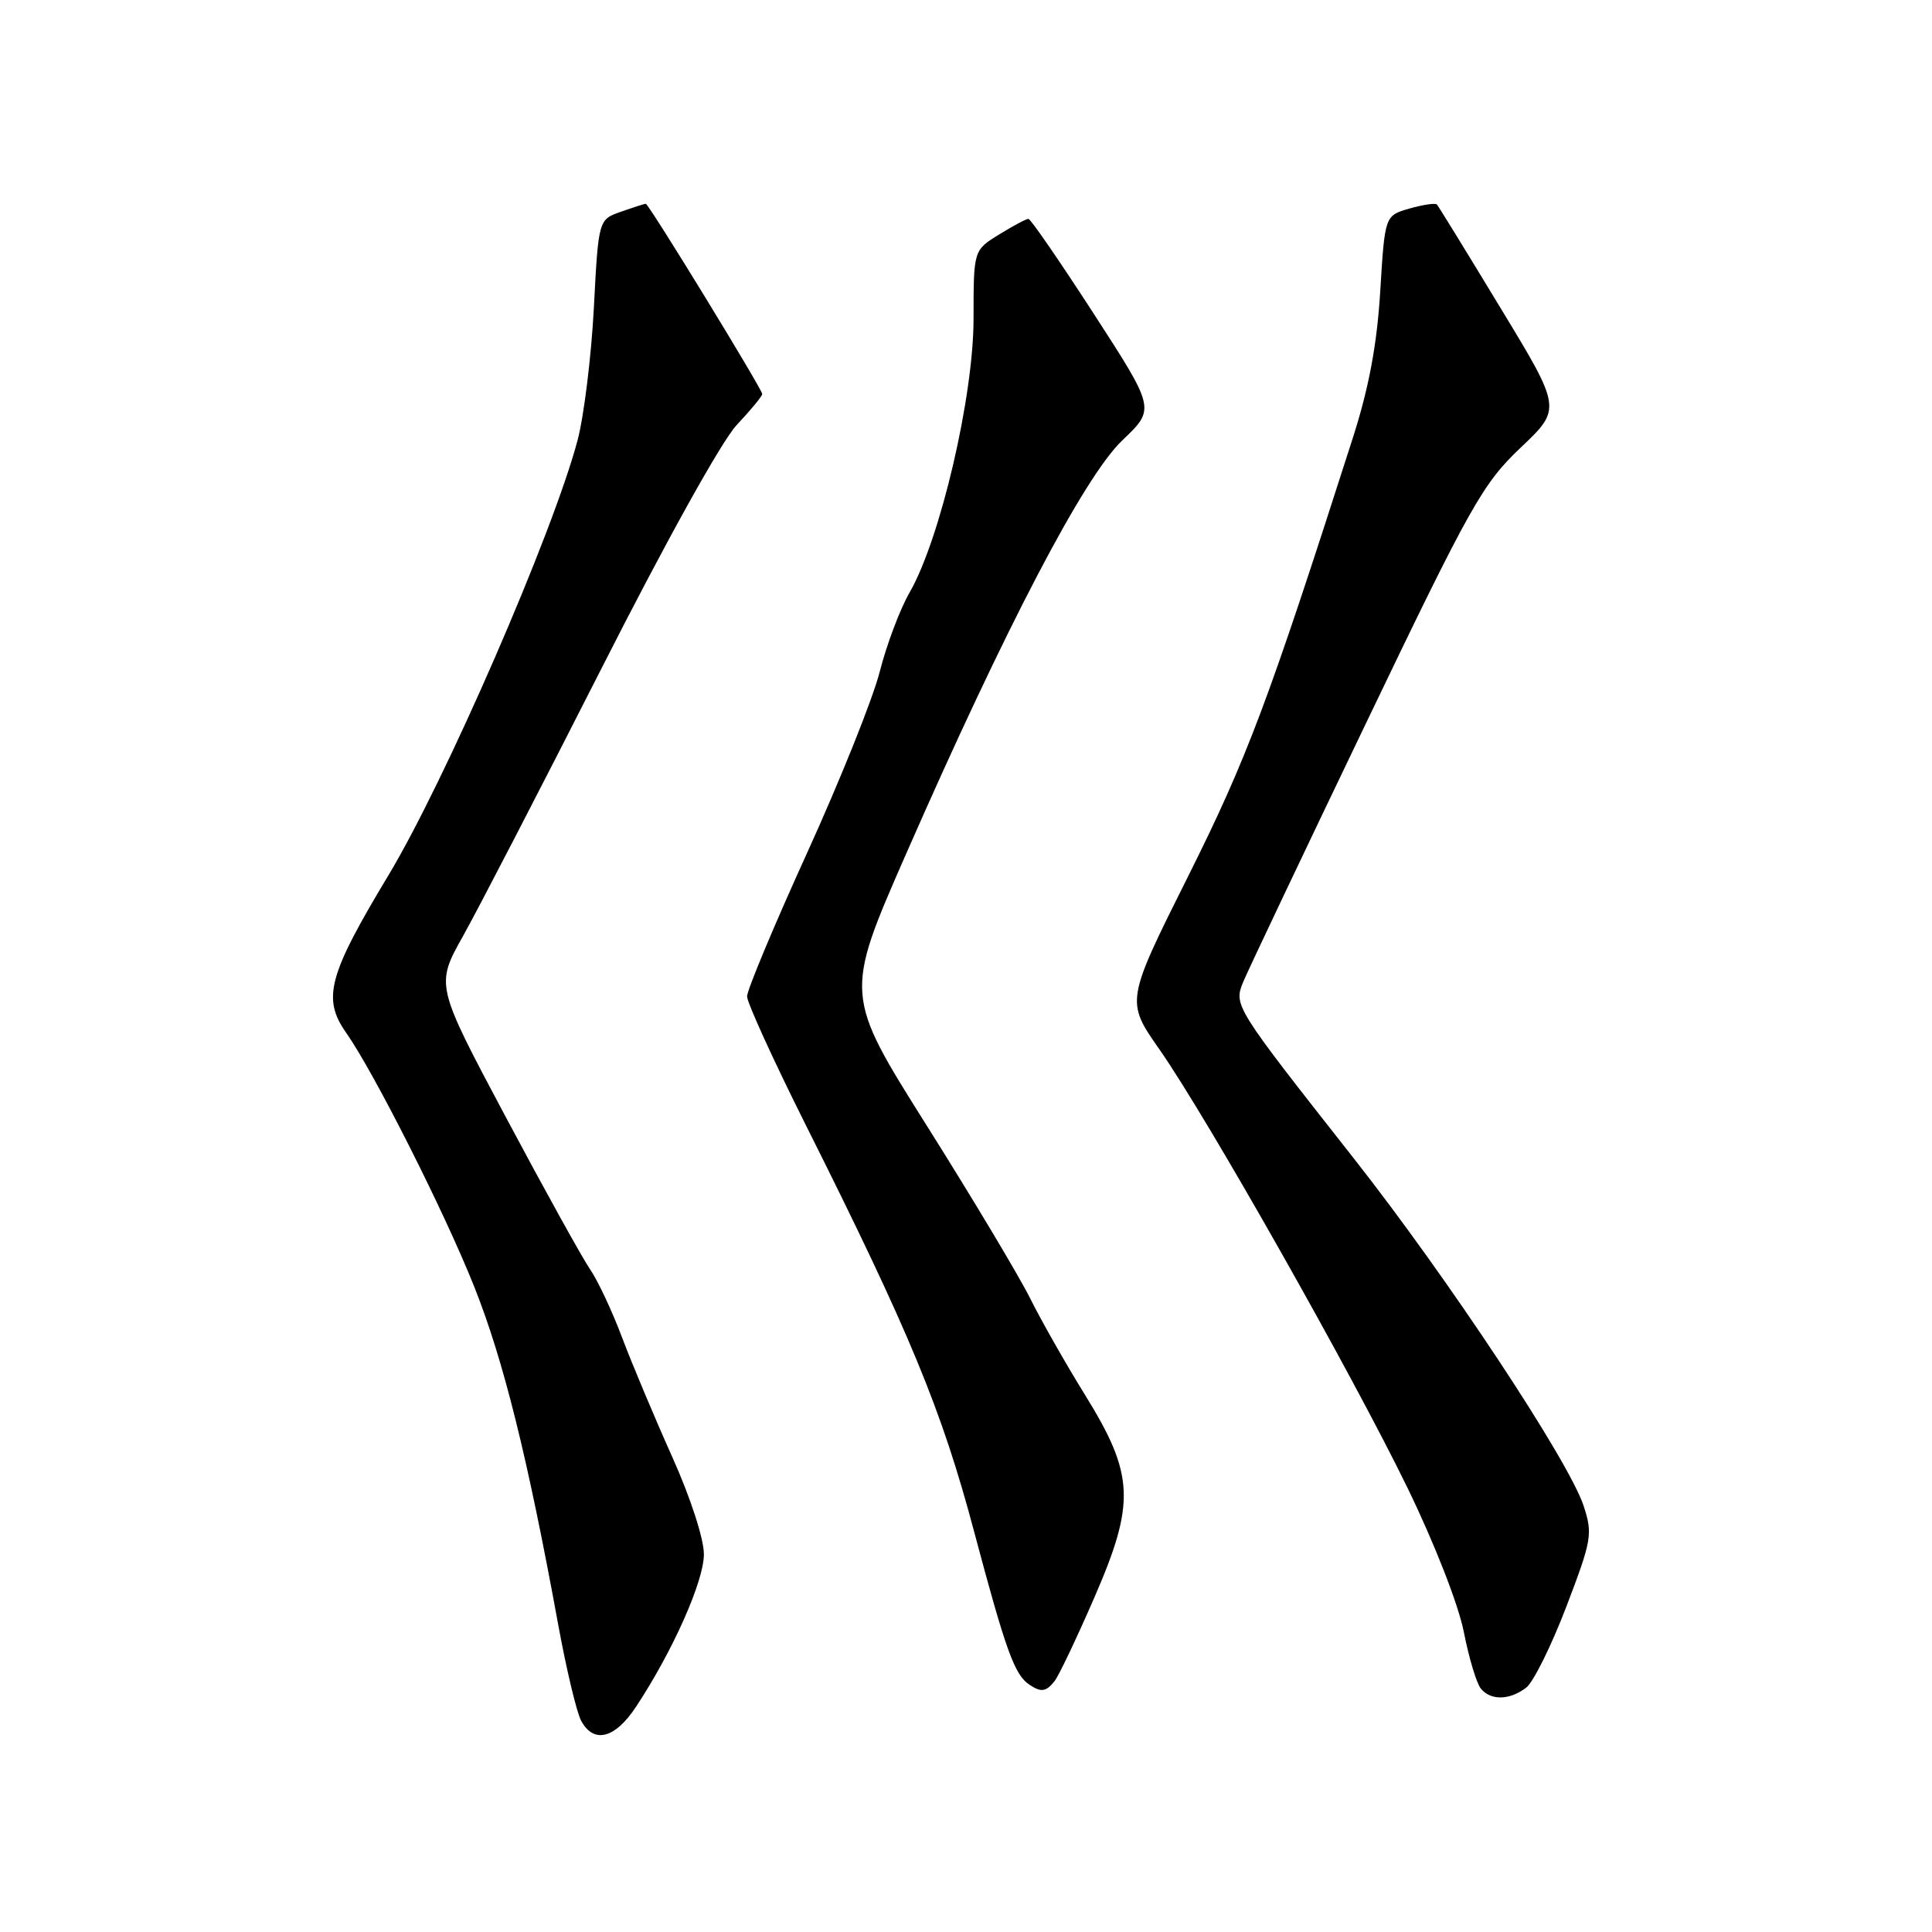 <?xml version="1.0" encoding="UTF-8" standalone="no"?>
<!DOCTYPE svg PUBLIC "-//W3C//DTD SVG 1.1//EN" "http://www.w3.org/Graphics/SVG/1.1/DTD/svg11.dtd" >
<svg xmlns="http://www.w3.org/2000/svg" xmlns:xlink="http://www.w3.org/1999/xlink" version="1.1" viewBox="0 0 256 256">
 <g >
 <path fill="currentColor"
d=" M 84.26 226.18 C 89.13 218.82 93.27 209.52 93.27 205.94 C 93.27 203.89 91.48 198.40 89.08 193.06 C 86.78 187.94 83.80 180.85 82.46 177.31 C 81.13 173.76 79.20 169.65 78.18 168.18 C 77.17 166.71 72.14 157.63 67.02 148.02 C 57.71 130.53 57.71 130.53 61.36 124.02 C 63.37 120.43 71.60 104.53 79.64 88.69 C 88.19 71.82 95.65 58.39 97.63 56.30 C 99.48 54.33 101.00 52.49 101.00 52.21 C 101.00 51.58 85.96 27.00 85.57 27.00 C 85.42 27.00 83.95 27.47 82.30 28.05 C 79.30 29.09 79.30 29.09 78.69 40.80 C 78.35 47.23 77.38 55.13 76.53 58.34 C 73.26 70.67 58.96 103.55 51.44 116.03 C 43.50 129.22 42.67 132.30 45.87 136.85 C 49.55 142.08 58.94 160.69 62.84 170.50 C 66.71 180.21 69.92 193.15 73.96 215.25 C 75.04 221.16 76.41 226.90 77.00 228.00 C 78.66 231.09 81.48 230.39 84.26 226.18 Z  M 202.22 223.63 C 203.17 222.91 205.56 218.09 207.54 212.91 C 210.92 204.07 211.06 203.26 209.84 199.54 C 207.89 193.58 191.83 169.31 179.39 153.50 C 163.54 133.36 163.46 133.23 164.73 130.11 C 165.32 128.68 172.60 113.33 180.92 96.00 C 194.89 66.88 196.45 64.11 201.48 59.33 C 206.93 54.16 206.93 54.16 198.84 40.83 C 194.40 33.50 190.60 27.32 190.40 27.10 C 190.20 26.88 188.56 27.12 186.77 27.63 C 183.50 28.57 183.50 28.57 182.89 38.58 C 182.46 45.65 181.39 51.38 179.25 58.05 C 168.02 93.10 165.26 100.43 157.45 116.08 C 149.16 132.66 149.16 132.66 153.65 139.08 C 159.96 148.11 179.10 181.94 186.51 197.17 C 190.09 204.53 193.25 212.62 193.96 216.23 C 194.64 219.68 195.65 223.06 196.22 223.75 C 197.53 225.35 200.02 225.30 202.22 223.63 Z  M 139.74 222.75 C 140.29 222.06 142.65 217.10 144.99 211.72 C 150.48 199.10 150.31 195.40 143.77 184.83 C 141.27 180.80 137.99 175.03 136.48 172.00 C 134.96 168.97 128.81 158.69 122.80 149.15 C 111.88 131.80 111.88 131.80 120.06 113.15 C 133.25 83.08 143.66 63.16 148.72 58.34 C 153.09 54.18 153.09 54.18 144.94 41.59 C 140.46 34.67 136.56 29.00 136.27 29.00 C 135.97 29.00 134.22 29.94 132.37 31.08 C 129.00 33.16 129.00 33.16 129.00 42.25 C 129.00 52.56 124.59 71.44 120.53 78.50 C 119.26 80.70 117.48 85.42 116.57 89.00 C 115.66 92.58 111.33 103.38 106.95 113.00 C 102.57 122.62 98.99 131.19 98.99 132.03 C 99.00 132.87 102.49 140.52 106.75 149.03 C 120.57 176.61 124.78 186.78 129.09 203.00 C 133.28 218.73 134.43 221.92 136.40 223.23 C 137.95 224.27 138.61 224.18 139.74 222.75 Z "/>
</g>
</svg>